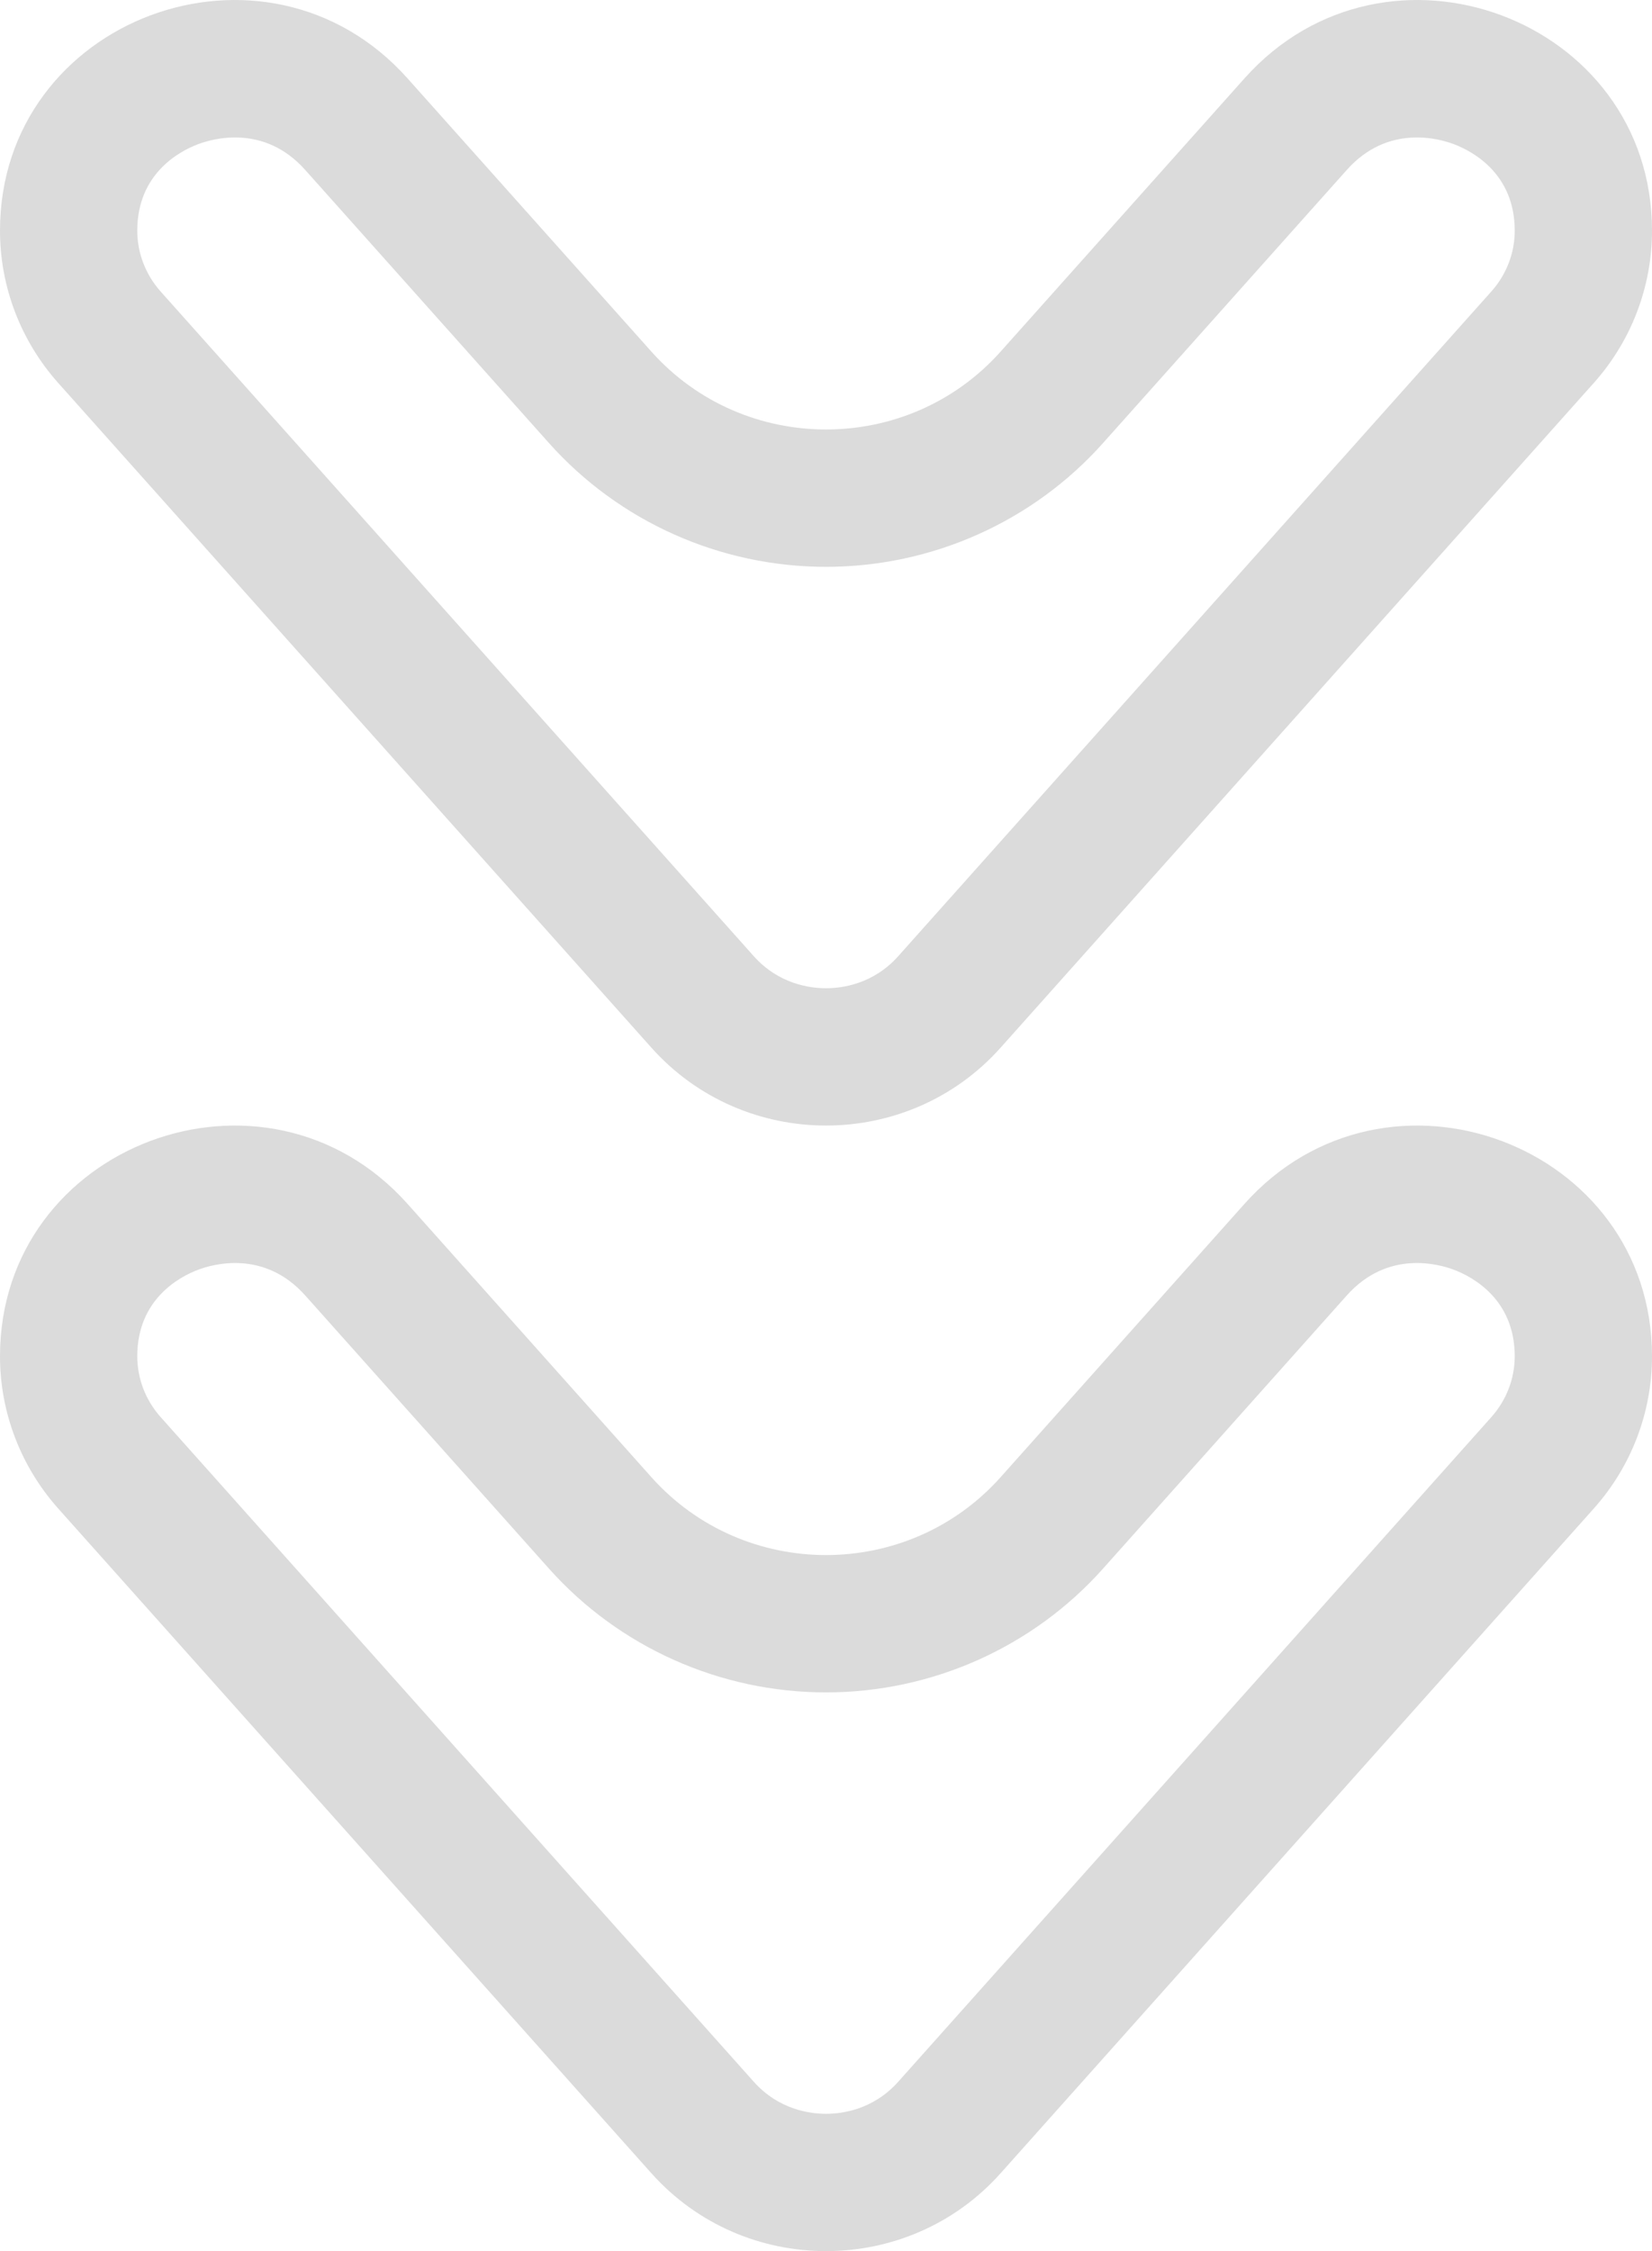 <svg xmlns="http://www.w3.org/2000/svg" width="24.069" height="32.784" viewBox="0 0 24.069 32.784">
  <g id="Groupe_13198" data-name="Groupe 13198" transform="translate(14208 9398.689)">
    <g id="Groupe_13197" data-name="Groupe 13197" transform="translate(1209.499 1799.811)">
      <g id="Groupe_12603" data-name="Groupe 12603" transform="translate(-15393.43 -11198.5) rotate(90)">
        <g id="Groupe_12598" data-name="Groupe 12598">
          <g id="Groupe_12595" data-name="Groupe 12595" transform="translate(0)">
            <g id="Tracé_1304" data-name="Tracé 1304" fill="none">
              <path d="M3.359,0h0A3.4,3.4,0,0,0,1.142,5.938L5.12,9.49a3.42,3.42,0,0,1,0,5.089L1.142,18.131a3.4,3.4,0,0,0,2.217,5.938h0a3.33,3.33,0,0,0,2.217-.848l9.68-8.642a3.42,3.42,0,0,0,0-5.089L5.577.848A3.327,3.327,0,0,0,3.359,0Z" stroke="none"/>
              <path d="M 3.359 2 C 2.527 2 2.202 2.618 2.101 2.883 C 2.019 3.098 1.803 3.847 2.474 4.446 L 6.452 7.998 C 7.598 9.02 8.255 10.492 8.255 12.034 C 8.255 13.577 7.598 15.048 6.452 16.071 L 2.474 19.623 C 1.803 20.222 2.019 20.971 2.101 21.186 C 2.202 21.452 2.527 22.069 3.359 22.069 C 3.684 22.069 3.999 21.948 4.245 21.729 L 13.925 13.087 C 14.331 12.724 14.392 12.272 14.392 12.034 C 14.392 11.797 14.331 11.344 13.925 10.982 L 4.244 2.34 C 3.999 2.121 3.685 2 3.359 2 M 3.359 -1.9073486328125e-06 C 4.176 -1.9073486328125e-06 4.965 0.301 5.577 0.848 L 15.257 9.49 C 16.77 10.84 16.77 13.228 15.257 14.579 L 5.577 23.221 C 4.965 23.767 4.176 24.069 3.359 24.069 C 0.27 24.069 -1.175 20.199 1.142 18.131 L 5.12 14.579 C 6.633 13.228 6.633 10.84 5.12 9.49 L 1.142 5.938 C -1.175 3.87 0.27 -1.9073486328125e-06 3.359 -1.9073486328125e-06 Z" stroke="none" fill="#dbdbdb"/>
            </g>
          </g>
          <g id="Groupe_12596" data-name="Groupe 12596" transform="translate(16.392)">
            <g id="Tracé_1305" data-name="Tracé 1305" fill="none">
              <path d="M3.36,0h0A3.4,3.4,0,0,0,1.141,5.938L5.12,9.49a3.42,3.42,0,0,1,0,5.089L1.141,18.131A3.4,3.4,0,0,0,3.36,24.069h0a3.331,3.331,0,0,0,2.217-.848l9.68-8.642a3.42,3.42,0,0,0,0-5.089L5.577.848A3.327,3.327,0,0,0,3.36,0Z" stroke="none"/>
              <path d="M 3.36 2 C 2.527 2 2.202 2.618 2.101 2.883 C 2.019 3.098 1.803 3.847 2.473 4.446 L 6.452 7.998 C 7.598 9.02 8.255 10.492 8.255 12.034 C 8.255 13.577 7.598 15.048 6.452 16.071 L 2.473 19.623 C 1.803 20.222 2.019 20.971 2.101 21.186 C 2.202 21.452 2.528 22.069 3.36 22.069 C 3.685 22.069 3.999 21.948 4.245 21.729 L 13.925 13.087 C 14.331 12.724 14.392 12.272 14.392 12.034 C 14.392 11.797 14.331 11.344 13.925 10.982 L 4.245 2.34 C 3.999 2.121 3.685 2 3.36 2 M 3.36 -1.9073486328125e-06 C 4.176 -1.9073486328125e-06 4.965 0.301 5.577 0.848 L 15.257 9.49 C 16.77 10.84 16.77 13.228 15.257 14.579 L 5.577 23.221 C 4.965 23.767 4.176 24.069 3.36 24.069 C 0.27 24.069 -1.175 20.199 1.141 18.131 L 5.12 14.579 C 6.633 13.228 6.633 10.84 5.12 9.49 L 1.141 5.938 C -1.175 3.87 0.27 -1.9073486328125e-06 3.36 -1.9073486328125e-06 Z" stroke="none" fill="#dbdbdb"/>
            </g>
          </g>
        </g>
      </g>
    </g>
  </g>
</svg>
